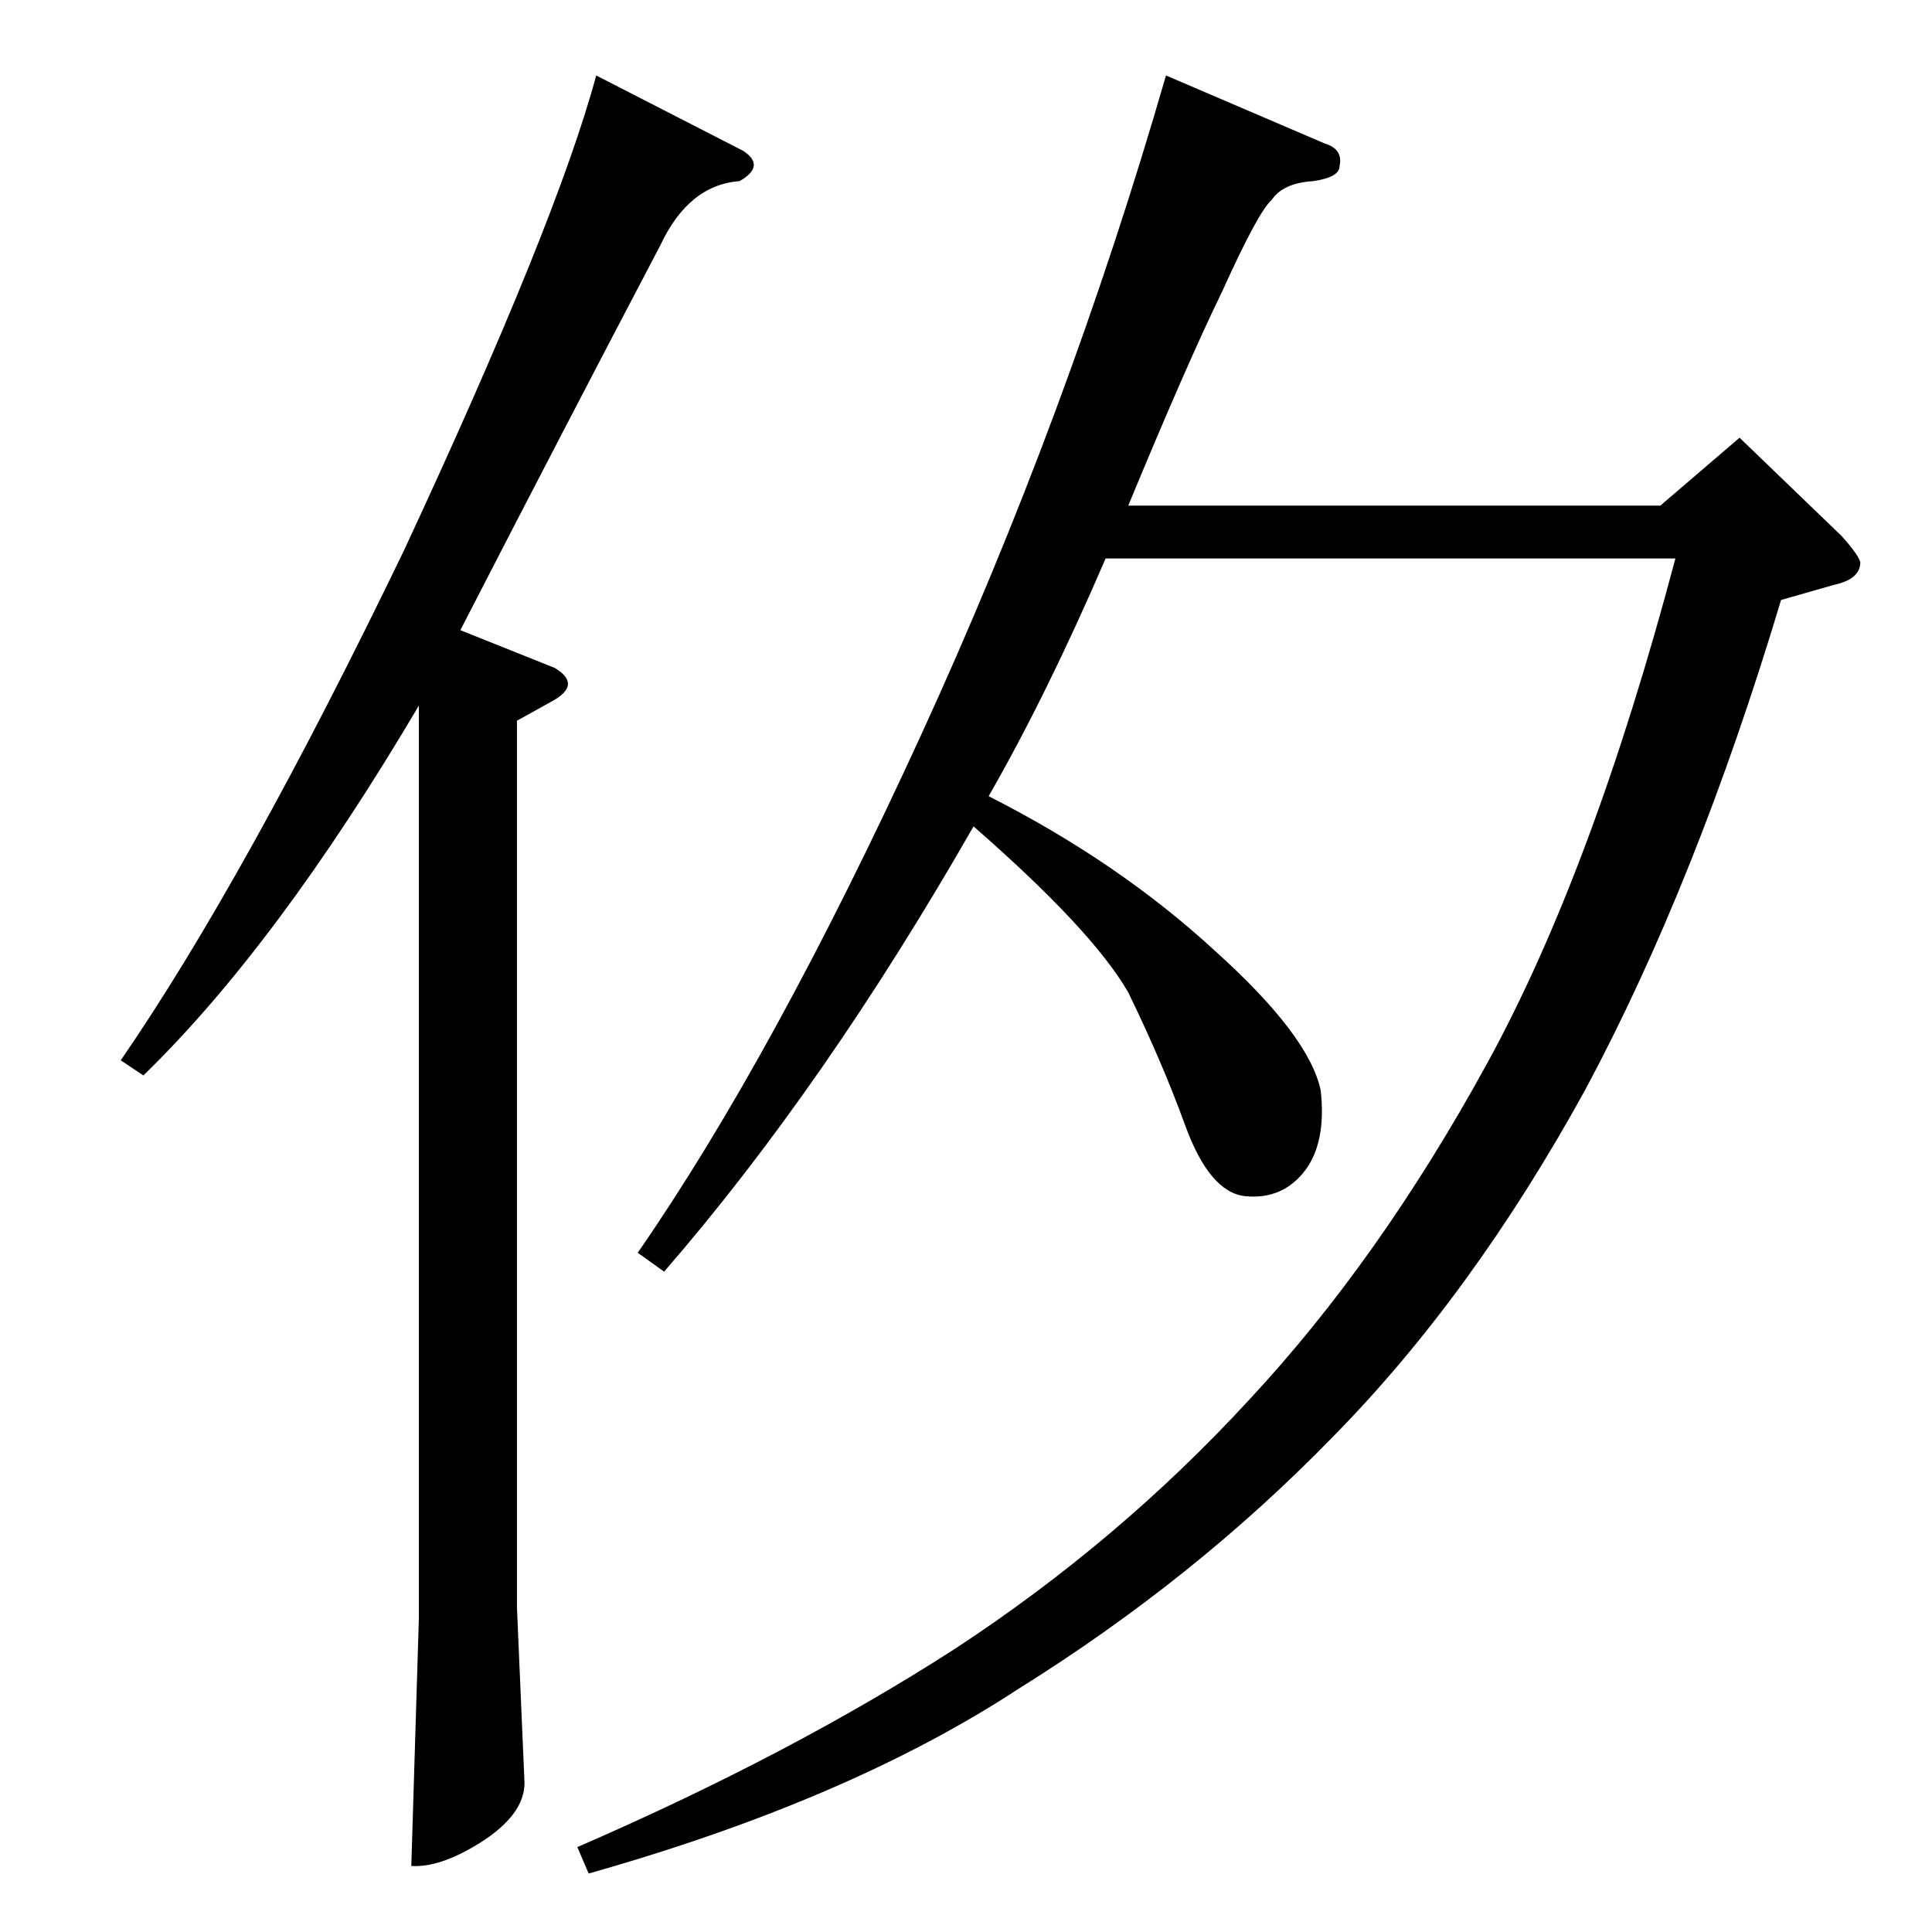 <?xml version="1.0" standalone="no"?>
<!DOCTYPE svg PUBLIC "-//W3C//DTD SVG 1.1//EN" "http://www.w3.org/Graphics/SVG/1.1/DTD/svg11.dtd" >
<svg xmlns="http://www.w3.org/2000/svg" xmlns:xlink="http://www.w3.org/1999/xlink" version="1.1" viewBox="0 -205 1024 1024">
  <g transform="matrix(1 0 0 -1 0 819)">
   <path fill="currentColor"
d="M702 948q10 -3 8 -12q0 -6 -14 -8q-16 -1 -22 -10q-7 -6 -26 -48q-19 -39 -50 -114h282l42 36l54 -52q9 -10 10 -14q0 -9 -14 -12l-28 -8q-45 -150 -104 -260q-60 -109 -134 -184q-73 -75 -166 -133q-90 -59 -228 -98l-6 14q113 49 200 105q87 57 156 132q69 74 126 178
q56 102 100 268h-302q-31 -72 -62 -126q69 -35 120 -82q50 -45 56 -74q3 -27 -8 -42q-12 -16 -32 -14q-19 2 -32 38q-12 33 -30 70q-19 33 -82 88q-79 -138 -164 -236l-14 10q72 104 150 274t130 350l84 -36v0v0zM394 944q12 -8 -2 -16q-27 -2 -42 -34q-52 -99 -106 -204
l50 -20q15 -9 -2 -18l-18 -10v-470l4 -93q0 -17 -24 -32q-21 -13 -36 -12l4 131v484q-75 -127 -146 -196l-12 8q66 96 150 270q81 174 102 252l78 -40v0v0z" />
  </g>

</svg>
